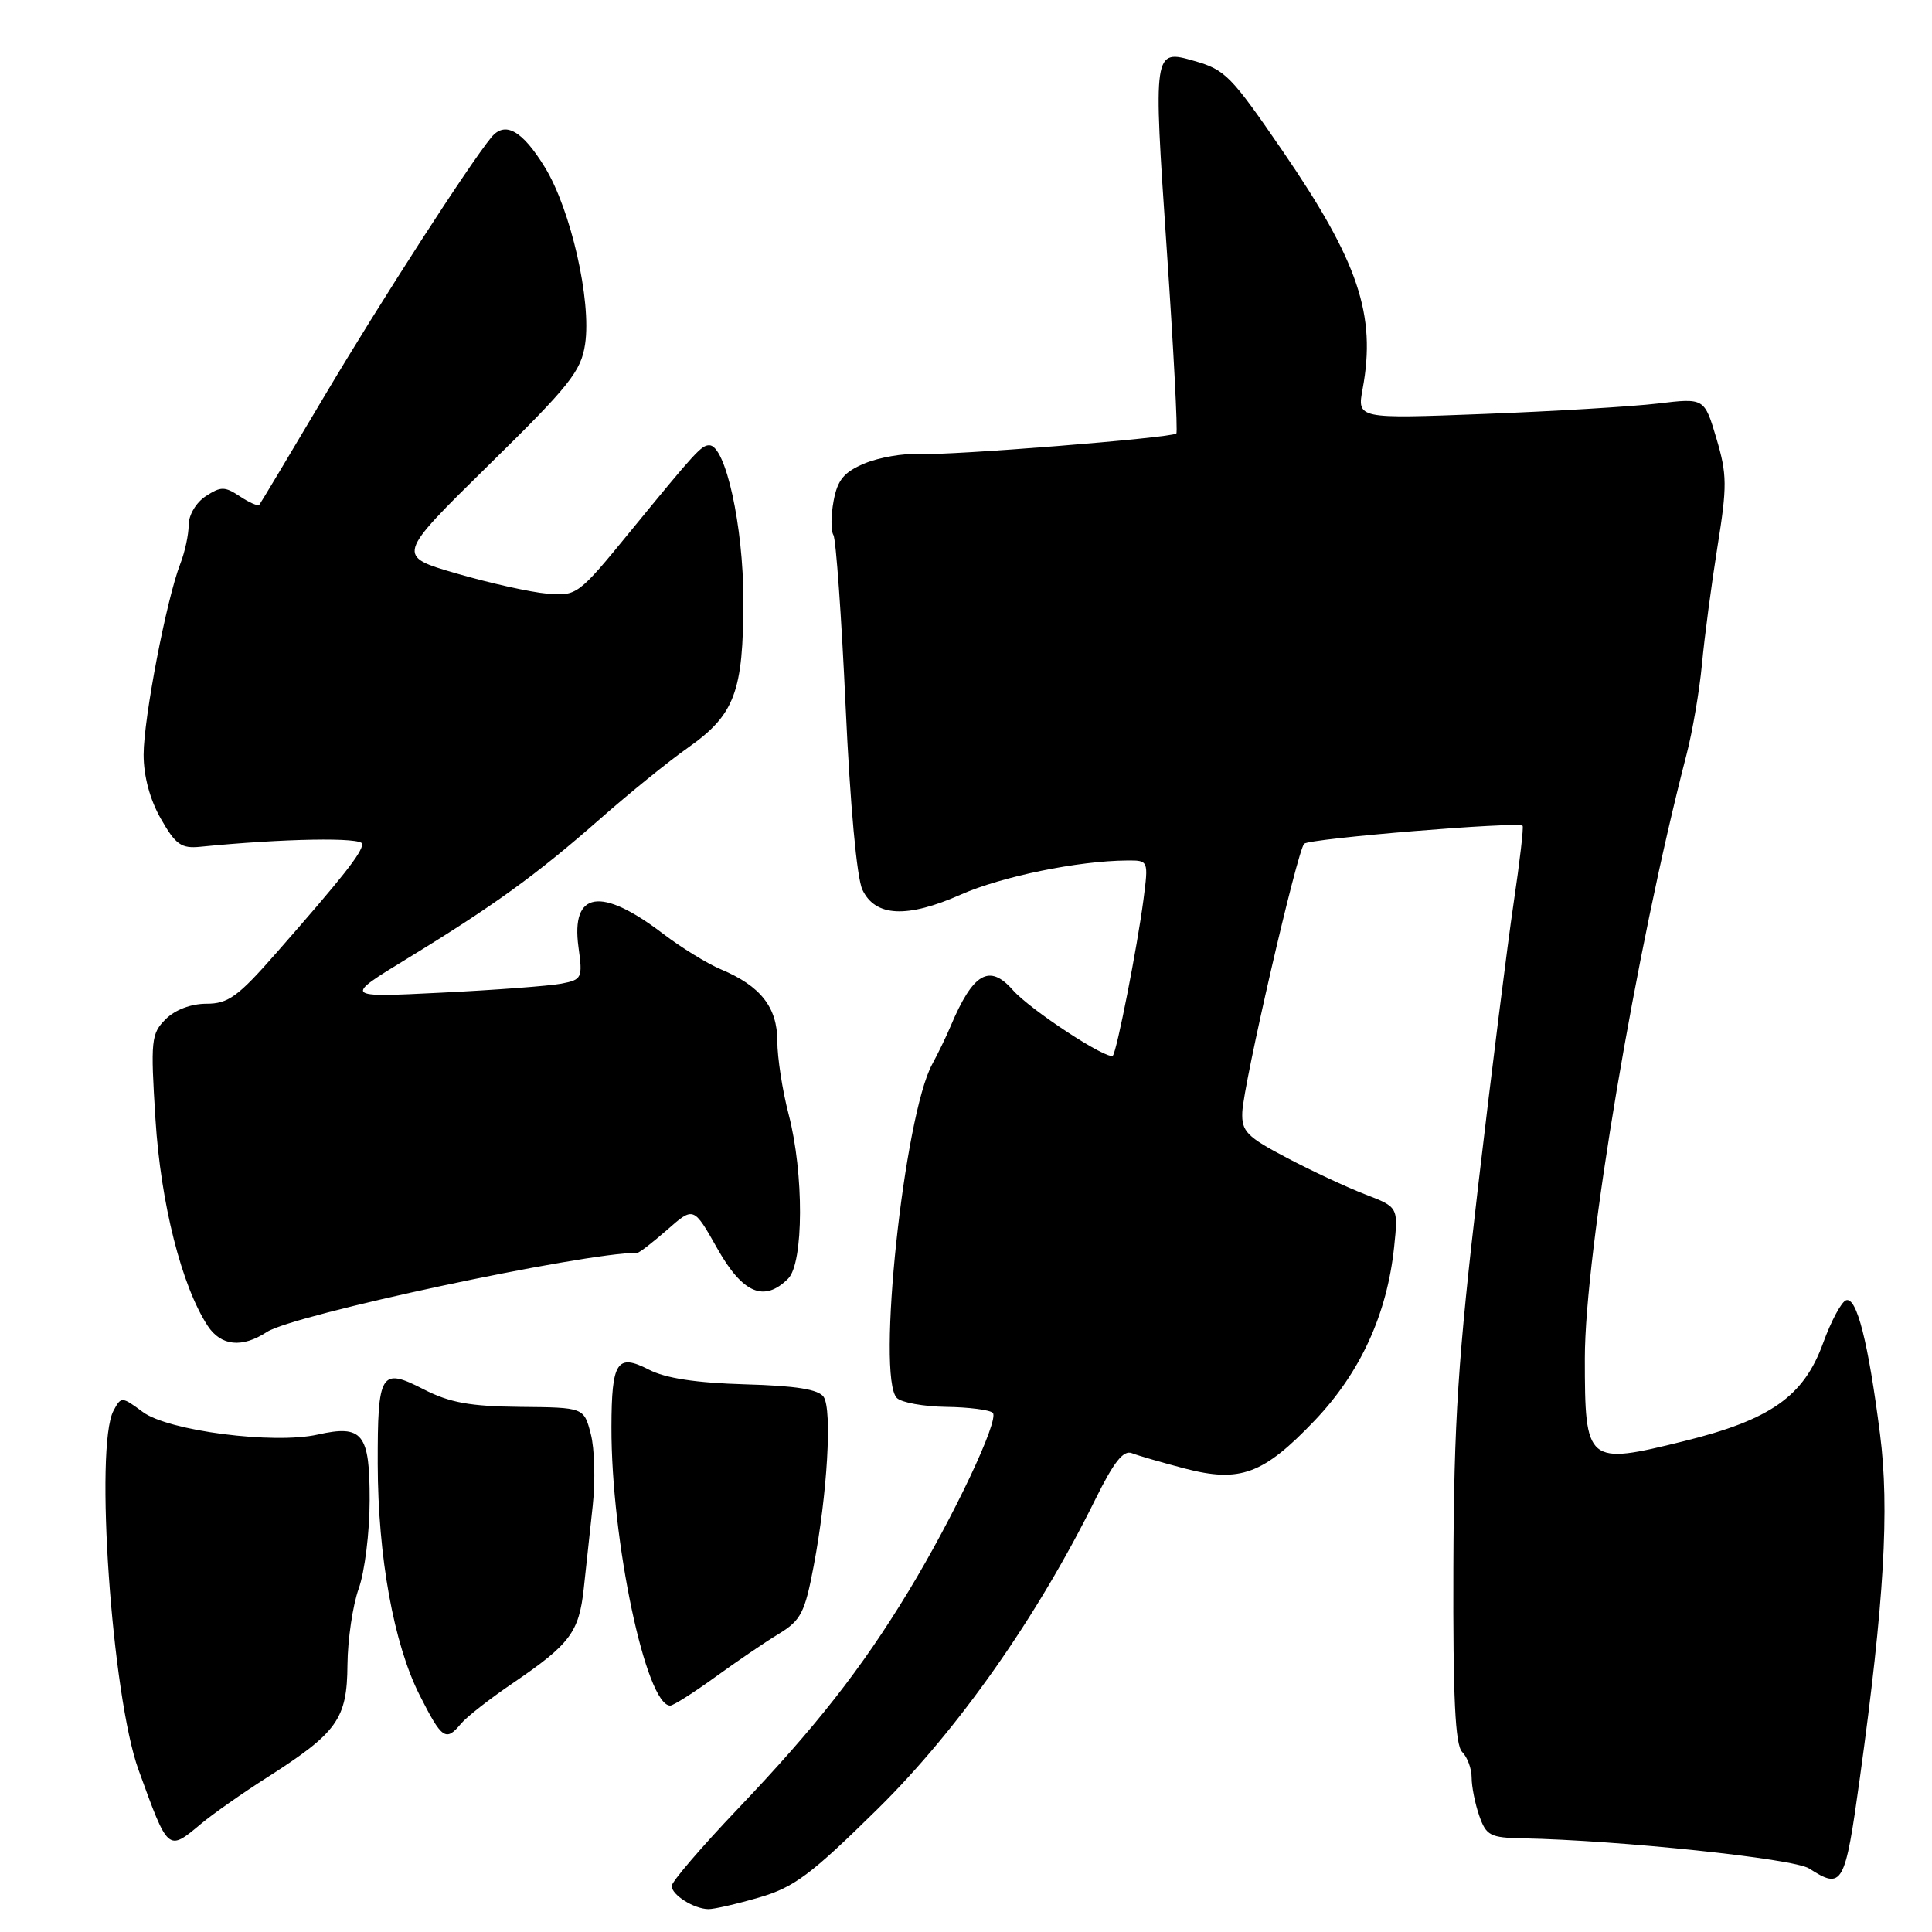 <?xml version="1.0" encoding="UTF-8" standalone="no"?>
<!DOCTYPE svg PUBLIC "-//W3C//DTD SVG 1.1//EN" "http://www.w3.org/Graphics/SVG/1.1/DTD/svg11.dtd" >
<svg xmlns="http://www.w3.org/2000/svg" xmlns:xlink="http://www.w3.org/1999/xlink" version="1.1" viewBox="0 0 256 256">
 <g >
 <path fill="currentColor"
d=" M 100.58 251.43 C 105.22 250.08 107.42 248.44 116.31 239.68 C 126.95 229.20 137.46 214.24 145.16 198.63 C 147.58 193.73 148.85 192.12 149.97 192.55 C 150.81 192.88 153.96 193.79 156.97 194.58 C 164.32 196.50 167.40 195.36 174.22 188.21 C 180.25 181.88 183.80 174.14 184.73 165.23 C 185.28 159.95 185.28 159.95 180.89 158.26 C 178.48 157.33 173.80 155.15 170.50 153.41 C 165.21 150.63 164.51 149.92 164.61 147.38 C 164.75 143.70 171.89 112.73 172.81 111.80 C 173.49 111.11 201.17 108.83 201.75 109.42 C 201.91 109.58 201.38 114.16 200.57 119.61 C 199.76 125.05 197.65 141.88 195.88 157.00 C 193.19 180.00 192.65 188.30 192.58 207.70 C 192.52 225.02 192.82 231.22 193.75 232.15 C 194.44 232.84 195.00 234.37 195.00 235.55 C 195.00 236.73 195.45 239.01 196.01 240.60 C 196.93 243.23 197.46 243.51 201.76 243.59 C 214.54 243.84 237.67 246.27 239.71 247.58 C 244.15 250.43 244.47 249.87 246.44 235.61 C 249.66 212.29 250.39 199.93 249.11 190.00 C 247.55 177.81 246.03 171.82 244.62 172.29 C 244.00 172.49 242.64 175.03 241.58 177.94 C 239.02 185.03 234.61 188.13 223.10 190.97 C 210.25 194.15 210.00 193.94 210.00 179.99 C 210.00 166.04 216.78 125.78 223.47 100.00 C 224.26 96.97 225.18 91.58 225.52 88.00 C 225.85 84.42 226.78 77.43 227.57 72.46 C 228.87 64.38 228.85 62.87 227.43 58.08 C 225.84 52.73 225.84 52.73 219.67 53.47 C 216.28 53.87 205.92 54.50 196.66 54.85 C 179.82 55.50 179.82 55.50 180.56 51.50 C 182.37 41.74 180.00 34.68 170.00 20.07 C 163.10 10.00 162.36 9.25 158.23 8.07 C 152.81 6.51 152.80 6.59 154.59 32.87 C 155.50 46.19 156.08 57.25 155.87 57.44 C 155.26 58.03 125.80 60.38 121.77 60.16 C 119.72 60.05 116.49 60.61 114.58 61.40 C 111.84 62.55 110.98 63.57 110.46 66.36 C 110.10 68.29 110.08 70.33 110.43 70.89 C 110.77 71.44 111.50 81.67 112.05 93.61 C 112.65 106.71 113.53 116.35 114.28 117.91 C 115.99 121.49 120.19 121.69 127.33 118.53 C 132.74 116.14 142.86 114.06 149.34 114.02 C 152.19 114.00 152.19 114.00 151.51 119.25 C 150.70 125.45 147.98 139.34 147.46 139.87 C 146.79 140.54 136.52 133.82 134.20 131.18 C 131.09 127.65 128.93 128.92 125.95 136.00 C 125.37 137.38 124.28 139.62 123.53 141.00 C 119.79 147.84 116.11 182.51 118.84 185.24 C 119.44 185.84 122.39 186.38 125.39 186.42 C 128.38 186.46 131.15 186.82 131.55 187.21 C 132.45 188.11 126.33 201.06 120.34 210.92 C 114.12 221.16 108.13 228.80 97.75 239.70 C 92.94 244.75 89.00 249.35 89.00 249.90 C 89.00 251.08 91.92 252.93 93.85 252.97 C 94.59 252.99 97.62 252.29 100.58 251.43 Z  M 26.67 241.64 C 28.23 240.34 32.17 237.57 35.44 235.49 C 44.71 229.57 45.99 227.77 46.04 220.60 C 46.07 217.25 46.74 212.70 47.53 210.50 C 48.32 208.30 48.98 203.03 48.98 198.80 C 49.00 189.94 48.06 188.75 42.09 190.09 C 36.27 191.40 22.31 189.60 18.94 187.11 C 16.13 185.03 16.05 185.03 15.04 186.93 C 12.51 191.65 14.82 224.77 18.35 234.50 C 22.31 245.43 22.22 245.36 26.67 241.64 Z  M 61.09 228.39 C 61.82 227.51 64.91 225.09 67.96 223.02 C 75.54 217.86 76.72 216.28 77.35 210.50 C 77.65 207.75 78.19 202.80 78.54 199.50 C 78.90 196.20 78.79 191.93 78.28 190.00 C 77.37 186.50 77.37 186.50 68.94 186.42 C 62.26 186.35 59.58 185.86 56.11 184.08 C 50.44 181.16 50.03 181.84 50.05 194.00 C 50.08 206.28 52.17 217.83 55.60 224.61 C 58.56 230.46 59.08 230.82 61.09 228.39 Z  M 94.73 222.25 C 97.57 220.19 101.38 217.59 103.20 216.49 C 106.13 214.70 106.65 213.69 107.82 207.49 C 109.63 197.95 110.28 186.80 109.14 185.10 C 108.46 184.10 105.49 183.62 98.70 183.43 C 92.23 183.24 88.18 182.63 85.97 181.48 C 81.76 179.31 81.04 180.41 81.02 189.09 C 80.98 204.13 85.60 226.00 88.81 226.00 C 89.22 226.00 91.88 224.31 94.73 222.25 Z  M 35.37 176.49 C 38.86 174.20 77.25 166.00 84.46 166.00 C 84.72 166.00 86.50 164.62 88.42 162.94 C 91.91 159.87 91.91 159.87 95.05 165.44 C 98.41 171.39 101.25 172.60 104.43 169.43 C 106.50 167.36 106.54 155.49 104.50 147.66 C 103.67 144.49 103.00 140.12 103.00 137.95 C 103.00 133.47 100.77 130.64 95.54 128.45 C 93.74 127.70 90.28 125.57 87.85 123.72 C 79.64 117.45 75.64 118.08 76.65 125.49 C 77.22 129.61 77.12 129.81 74.37 130.34 C 72.79 130.64 65.65 131.18 58.50 131.53 C 45.50 132.18 45.50 132.18 54.00 126.99 C 65.42 120.02 71.17 115.85 79.50 108.52 C 83.35 105.13 88.60 100.87 91.18 99.06 C 97.36 94.70 98.50 91.66 98.50 79.50 C 98.50 69.72 96.14 59.00 93.99 59.00 C 92.94 59.00 92.20 59.81 83.50 70.44 C 76.62 78.86 76.43 78.99 72.50 78.66 C 70.30 78.47 64.90 77.27 60.50 75.99 C 52.50 73.67 52.50 73.67 64.71 61.67 C 75.48 51.10 77.00 49.19 77.53 45.59 C 78.39 39.85 75.63 27.76 72.20 22.17 C 69.20 17.28 66.92 16.00 65.11 18.19 C 62.17 21.76 50.37 40.04 42.98 52.50 C 38.41 60.20 34.53 66.68 34.36 66.89 C 34.19 67.10 33.03 66.60 31.79 65.77 C 29.78 64.44 29.26 64.44 27.26 65.75 C 25.99 66.58 25.00 68.24 25.00 69.55 C 25.00 70.83 24.50 73.14 23.90 74.68 C 22.07 79.35 19.03 95.19 19.03 100.00 C 19.03 102.85 19.87 105.97 21.32 108.50 C 23.27 111.92 24.02 112.46 26.55 112.20 C 37.51 111.11 48.00 110.92 48.00 111.83 C 48.00 112.96 45.44 116.21 36.63 126.25 C 31.53 132.07 30.24 133.00 27.35 133.00 C 25.31 133.00 23.20 133.80 21.95 135.05 C 20.03 136.97 19.94 137.83 20.60 148.30 C 21.30 159.47 24.07 170.40 27.52 175.68 C 29.28 178.36 32.08 178.65 35.37 176.49 Z "/>
</g>
</svg>